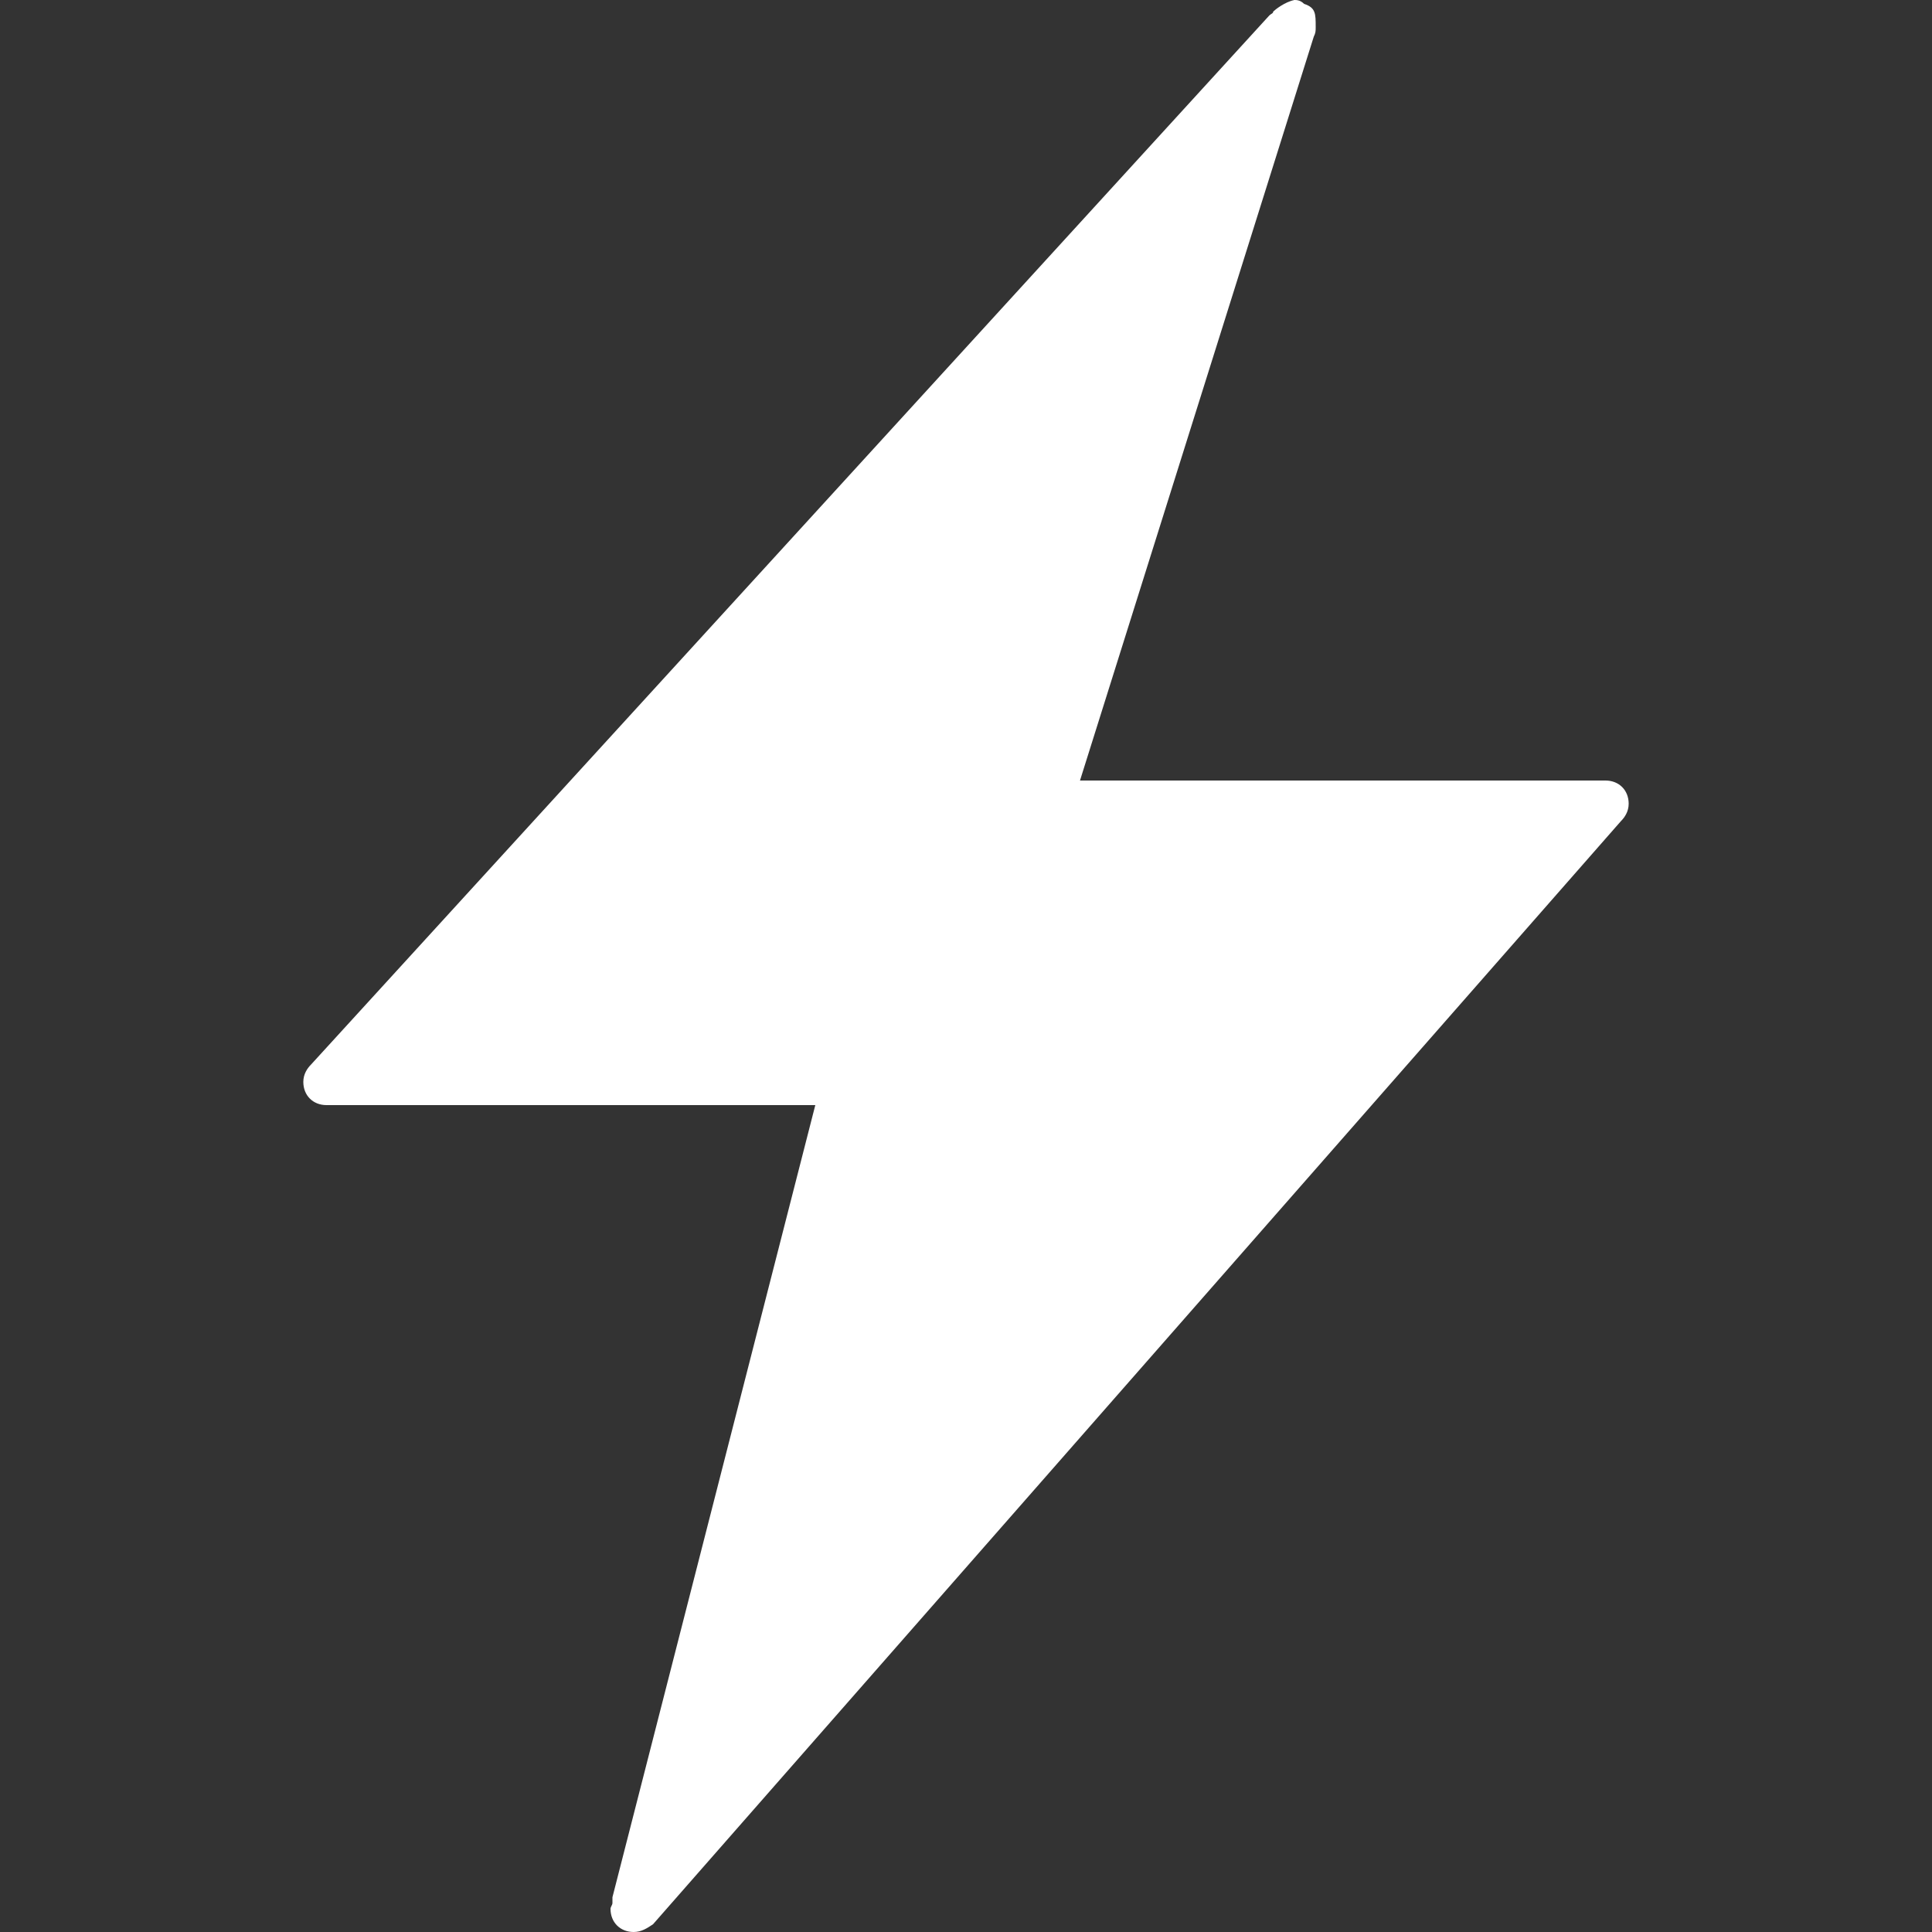 <?xml version="1.0" encoding="utf-8"?>
<!-- Generator: Adobe Illustrator 24.3.0, SVG Export Plug-In . SVG Version: 6.00 Build 0)  -->
<svg version="1.1"
	 id="Layer_1" xmlns:cc="http://creativecommons.org/ns#" xmlns:dc="http://purl.org/dc/elements/1.1/" xmlns:inkscape="http://www.inkscape.org/namespaces/inkscape" xmlns:rdf="http://www.w3.org/1999/02/22-rdf-syntax-ns#" xmlns:sodipodi="http://sodipodi.sourceforge.net/DTD/sodipodi-0.dtd" xmlns:svg="http://www.w3.org/2000/svg"
	 xmlns="http://www.w3.org/2000/svg" xmlns:xlink="http://www.w3.org/1999/xlink" x="0px" y="0px" viewBox="0 0 100 100"
	 style="enable-background:new 0 0 100 100;" xml:space="preserve">
<rect x="0" y="0" width="100" height="100" fill="#333333" stroke="none"/>
<style type="text/css">
	.st0{fill:#FFFFFF;}
</style>
<path class="st0" d="M67,0c-0.5,0.1-1,0.5-1.1,0.6c0,0.1-0.1,0.1-0.2,0.2L16.1,55.1c-0.2,0.2-0.4,0.5-0.4,0.9c0,0.7,0.5,1.2,1.2,1.2
	h25.3l-10.5,41v0.3c0,0.1-0.1,0.2-0.1,0.3c0,0.7,0.5,1.2,1.2,1.2c0.4,0,0.7-0.2,1-0.4l50.1-57.1c0.2-0.2,0.4-0.5,0.4-0.9
	c0-0.7-0.5-1.2-1.2-1.2H55.9L68,1.9c0.1-0.2,0.1-0.3,0.1-0.5c0-0.7,0-1-0.6-1.2C67.3,0,67.1,0,67,0L67,0z"/>
</svg>
